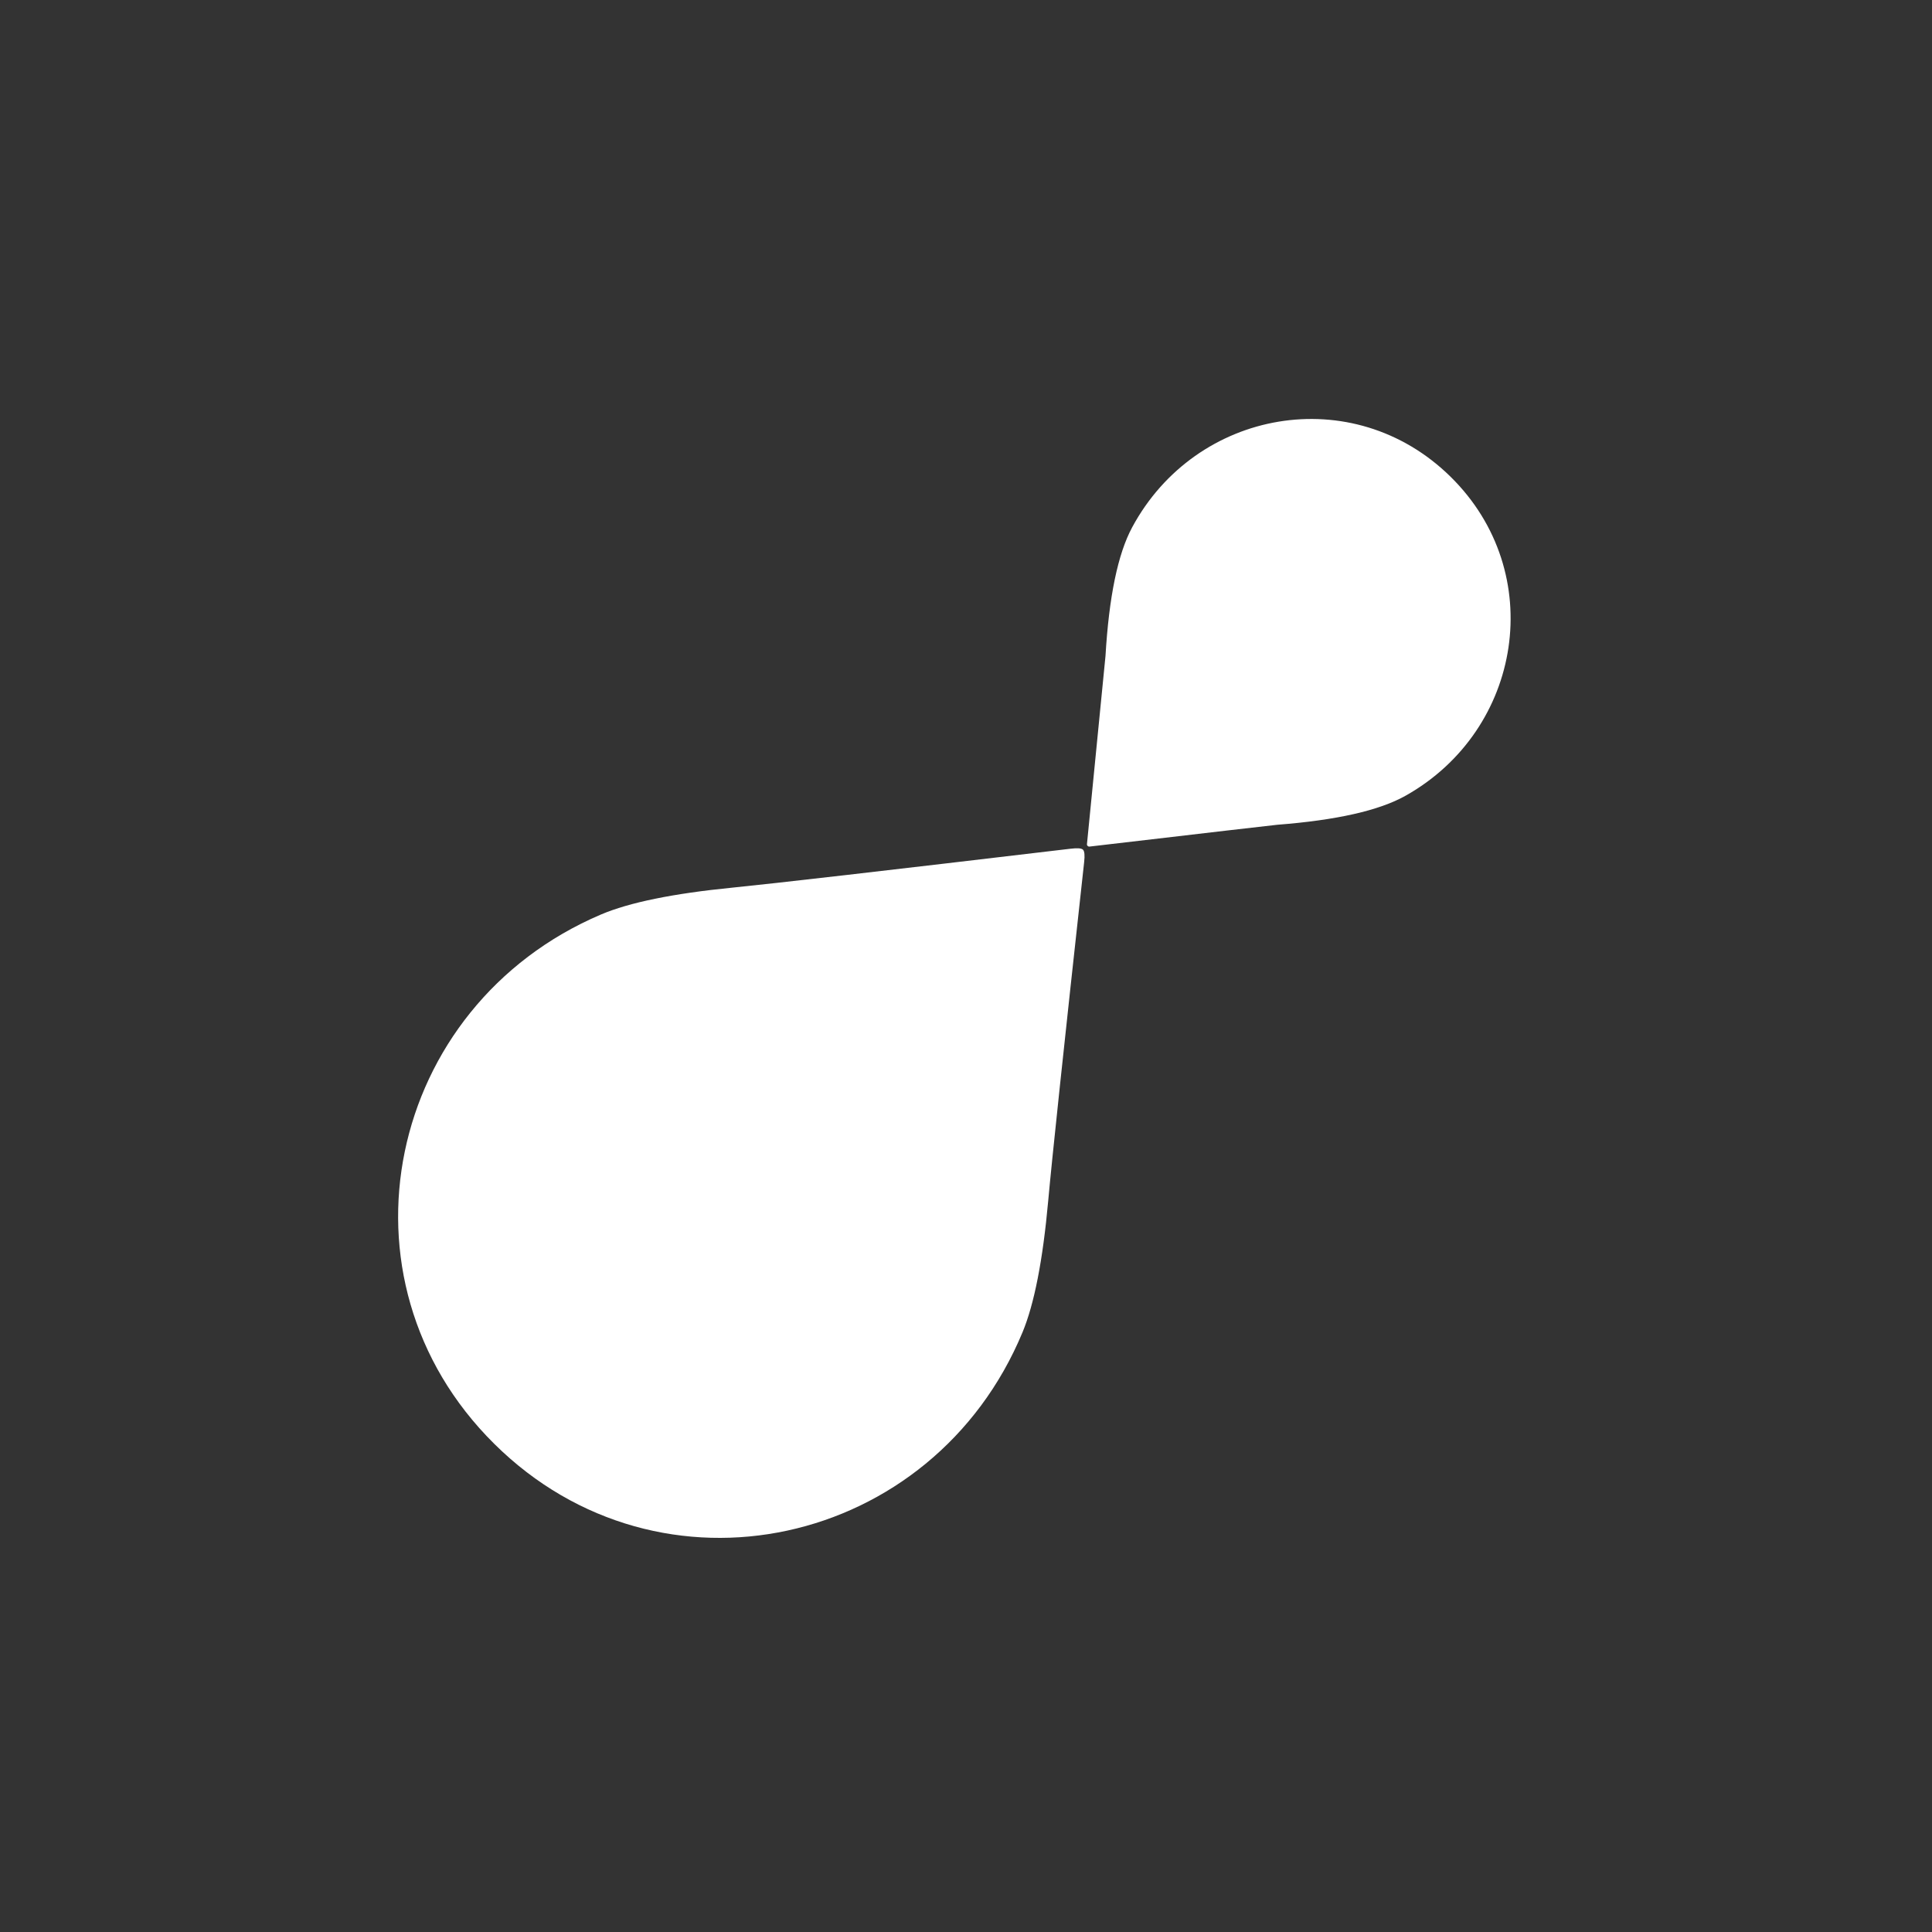 <?xml version="1.0" encoding="UTF-8" standalone="no"?>
<!DOCTYPE svg PUBLIC "-//W3C//DTD SVG 1.1//EN" "http://www.w3.org/Graphics/SVG/1.1/DTD/svg11.dtd">
<svg xmlns="http://www.w3.org/2000/svg" version="1.1" viewBox="0.00 0.00 200.00 200.00">
  <rect x="0.00" y="0.00" width="200.00" height="200.00" fill="#333333" stroke="none"/>
  <g stroke-width="2.00" fill="none" stroke-linecap="butt">
  <path fill="#ffffff" d="
  M 150.15 49.34
  C 160.25 59.26 157.62 75.58 145.49 82.38
  Q 141.41 84.67 132.22 85.38
  Q 131.82 85.41 112.76 87.64
  Q 112.68 87.65 112.59 87.57
  Q 112.51 87.49 112.52 87.40
  Q 114.41 68.31 114.44 67.91
  Q 114.98 58.71 117.20 54.59
  C 123.79 42.34 140.05 39.42 150.15 49.34
  Z" />
  <path fill="#ffffff" d="
  M 112.11 87.96
  Q 112.35 88.20 112.23 89.25
  Q 109.07 118.05 108.51 124.31
  Q 107.68 133.51 105.85 137.92
  C 96.60 160.20 68.38 166.54 51.16 149.46
  C 33.93 132.39 40.02 104.12 62.21 94.67
  Q 66.61 92.80 75.80 91.89
  Q 82.05 91.27 110.82 87.86
  Q 111.88 87.73 112.11 87.96
  Z" />
  </g>
</svg>